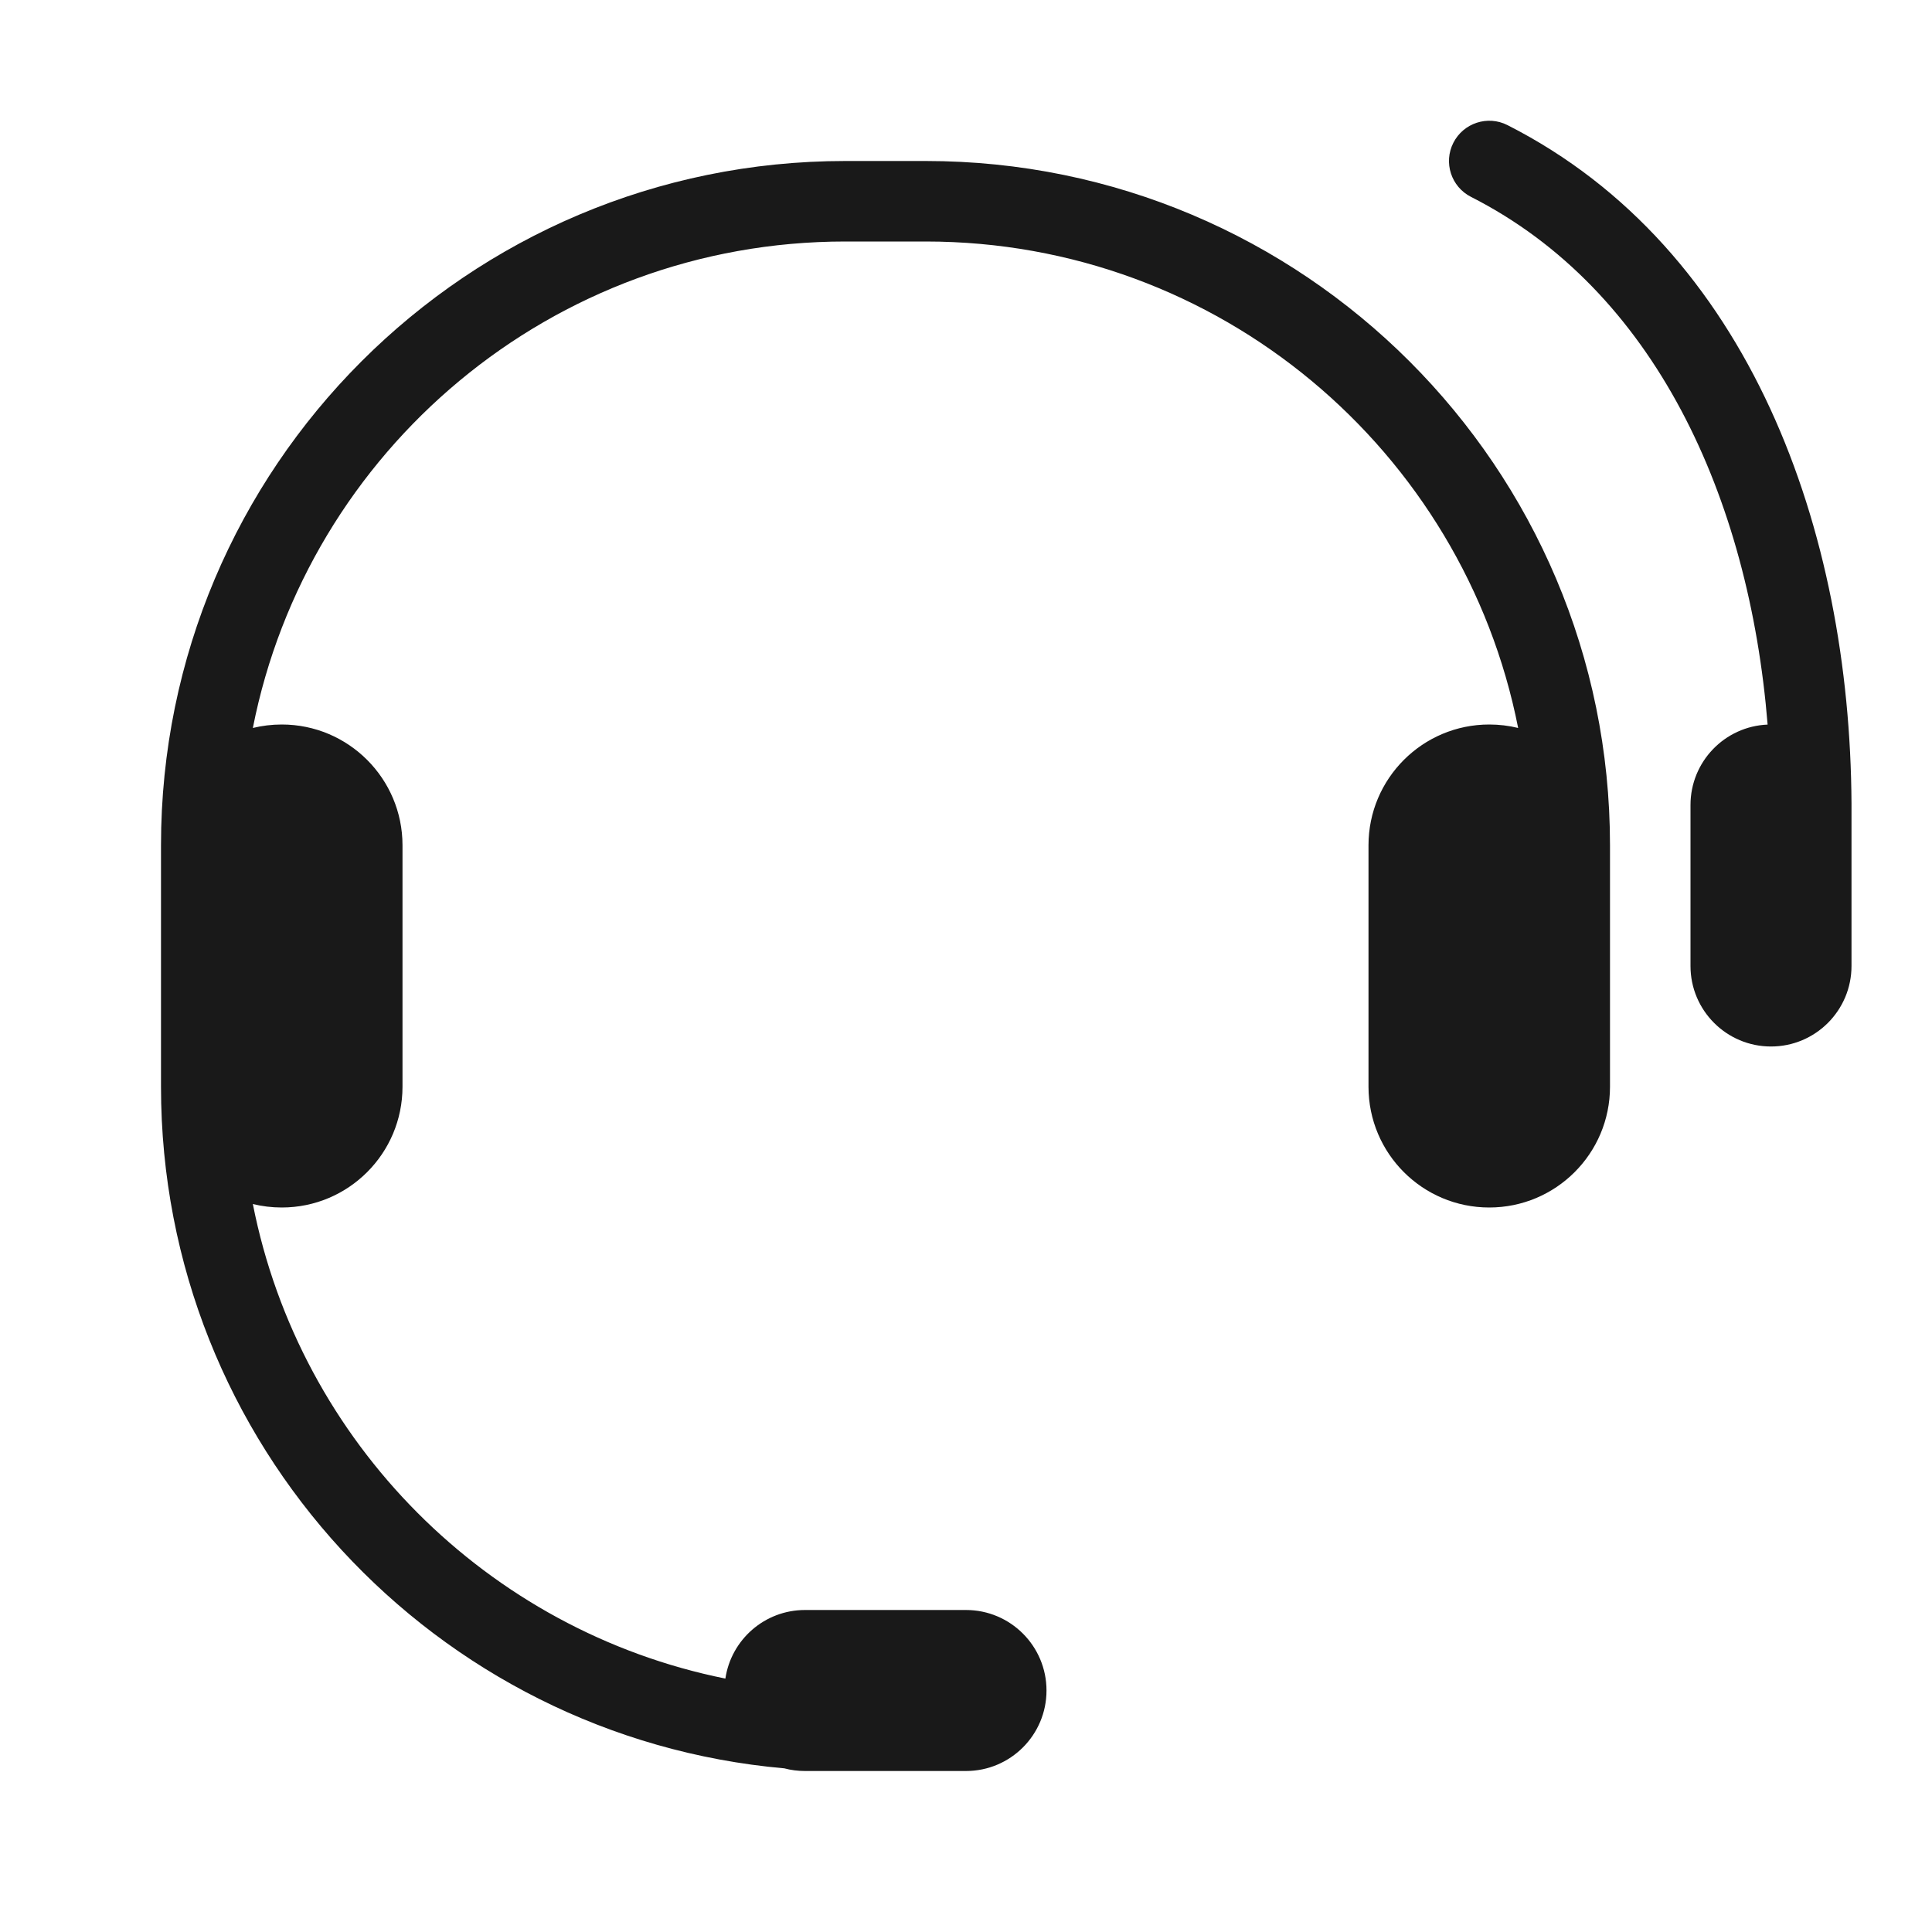 <svg width="24" height="24" viewBox="0 0 24 24" fill="none" xmlns="http://www.w3.org/2000/svg">
<path opacity="0.9" fill-rule="evenodd" clip-rule="evenodd" d="M18.054 1.774C18.179 1.528 18.48 1.429 18.726 1.554C21.749 3.088 22.982 6.602 23 9.98C23 9.986 23 9.993 23 10V12C23 12.552 22.552 13 22 13C21.448 13 21 12.552 21 12V10C21 9.462 21.425 9.023 21.958 9.001C21.728 6.17 20.55 3.601 18.274 2.446C18.027 2.321 17.929 2.02 18.054 1.774ZM10.5 2C5.806 2 2 5.806 2 10.5V13.5C2 17.94 5.403 21.584 9.743 21.967C9.825 21.989 9.911 22 10 22H10.5H11H12C12.552 22 13 21.552 13 21C13 20.448 12.552 20 12 20H10C9.498 20 9.082 20.37 9.011 20.852C6.053 20.256 3.725 17.92 3.141 14.957C3.256 14.985 3.376 15 3.5 15C4.328 15 5 14.329 5 13.5L5 10.5C5 9.672 4.328 9 3.5 9C3.376 9 3.256 9.015 3.141 9.043C3.82 5.598 6.856 3 10.5 3H11.5C15.144 3 18.18 5.598 18.859 9.043C18.744 9.015 18.624 9 18.5 9C17.672 9 17 9.672 17 10.5V13.5C17 14.329 17.672 15 18.5 15C19.328 15 20 14.329 20 13.5V12V10.5C20 5.806 16.194 2 11.5 2H10.5Z" fill="black"/>
</svg>
